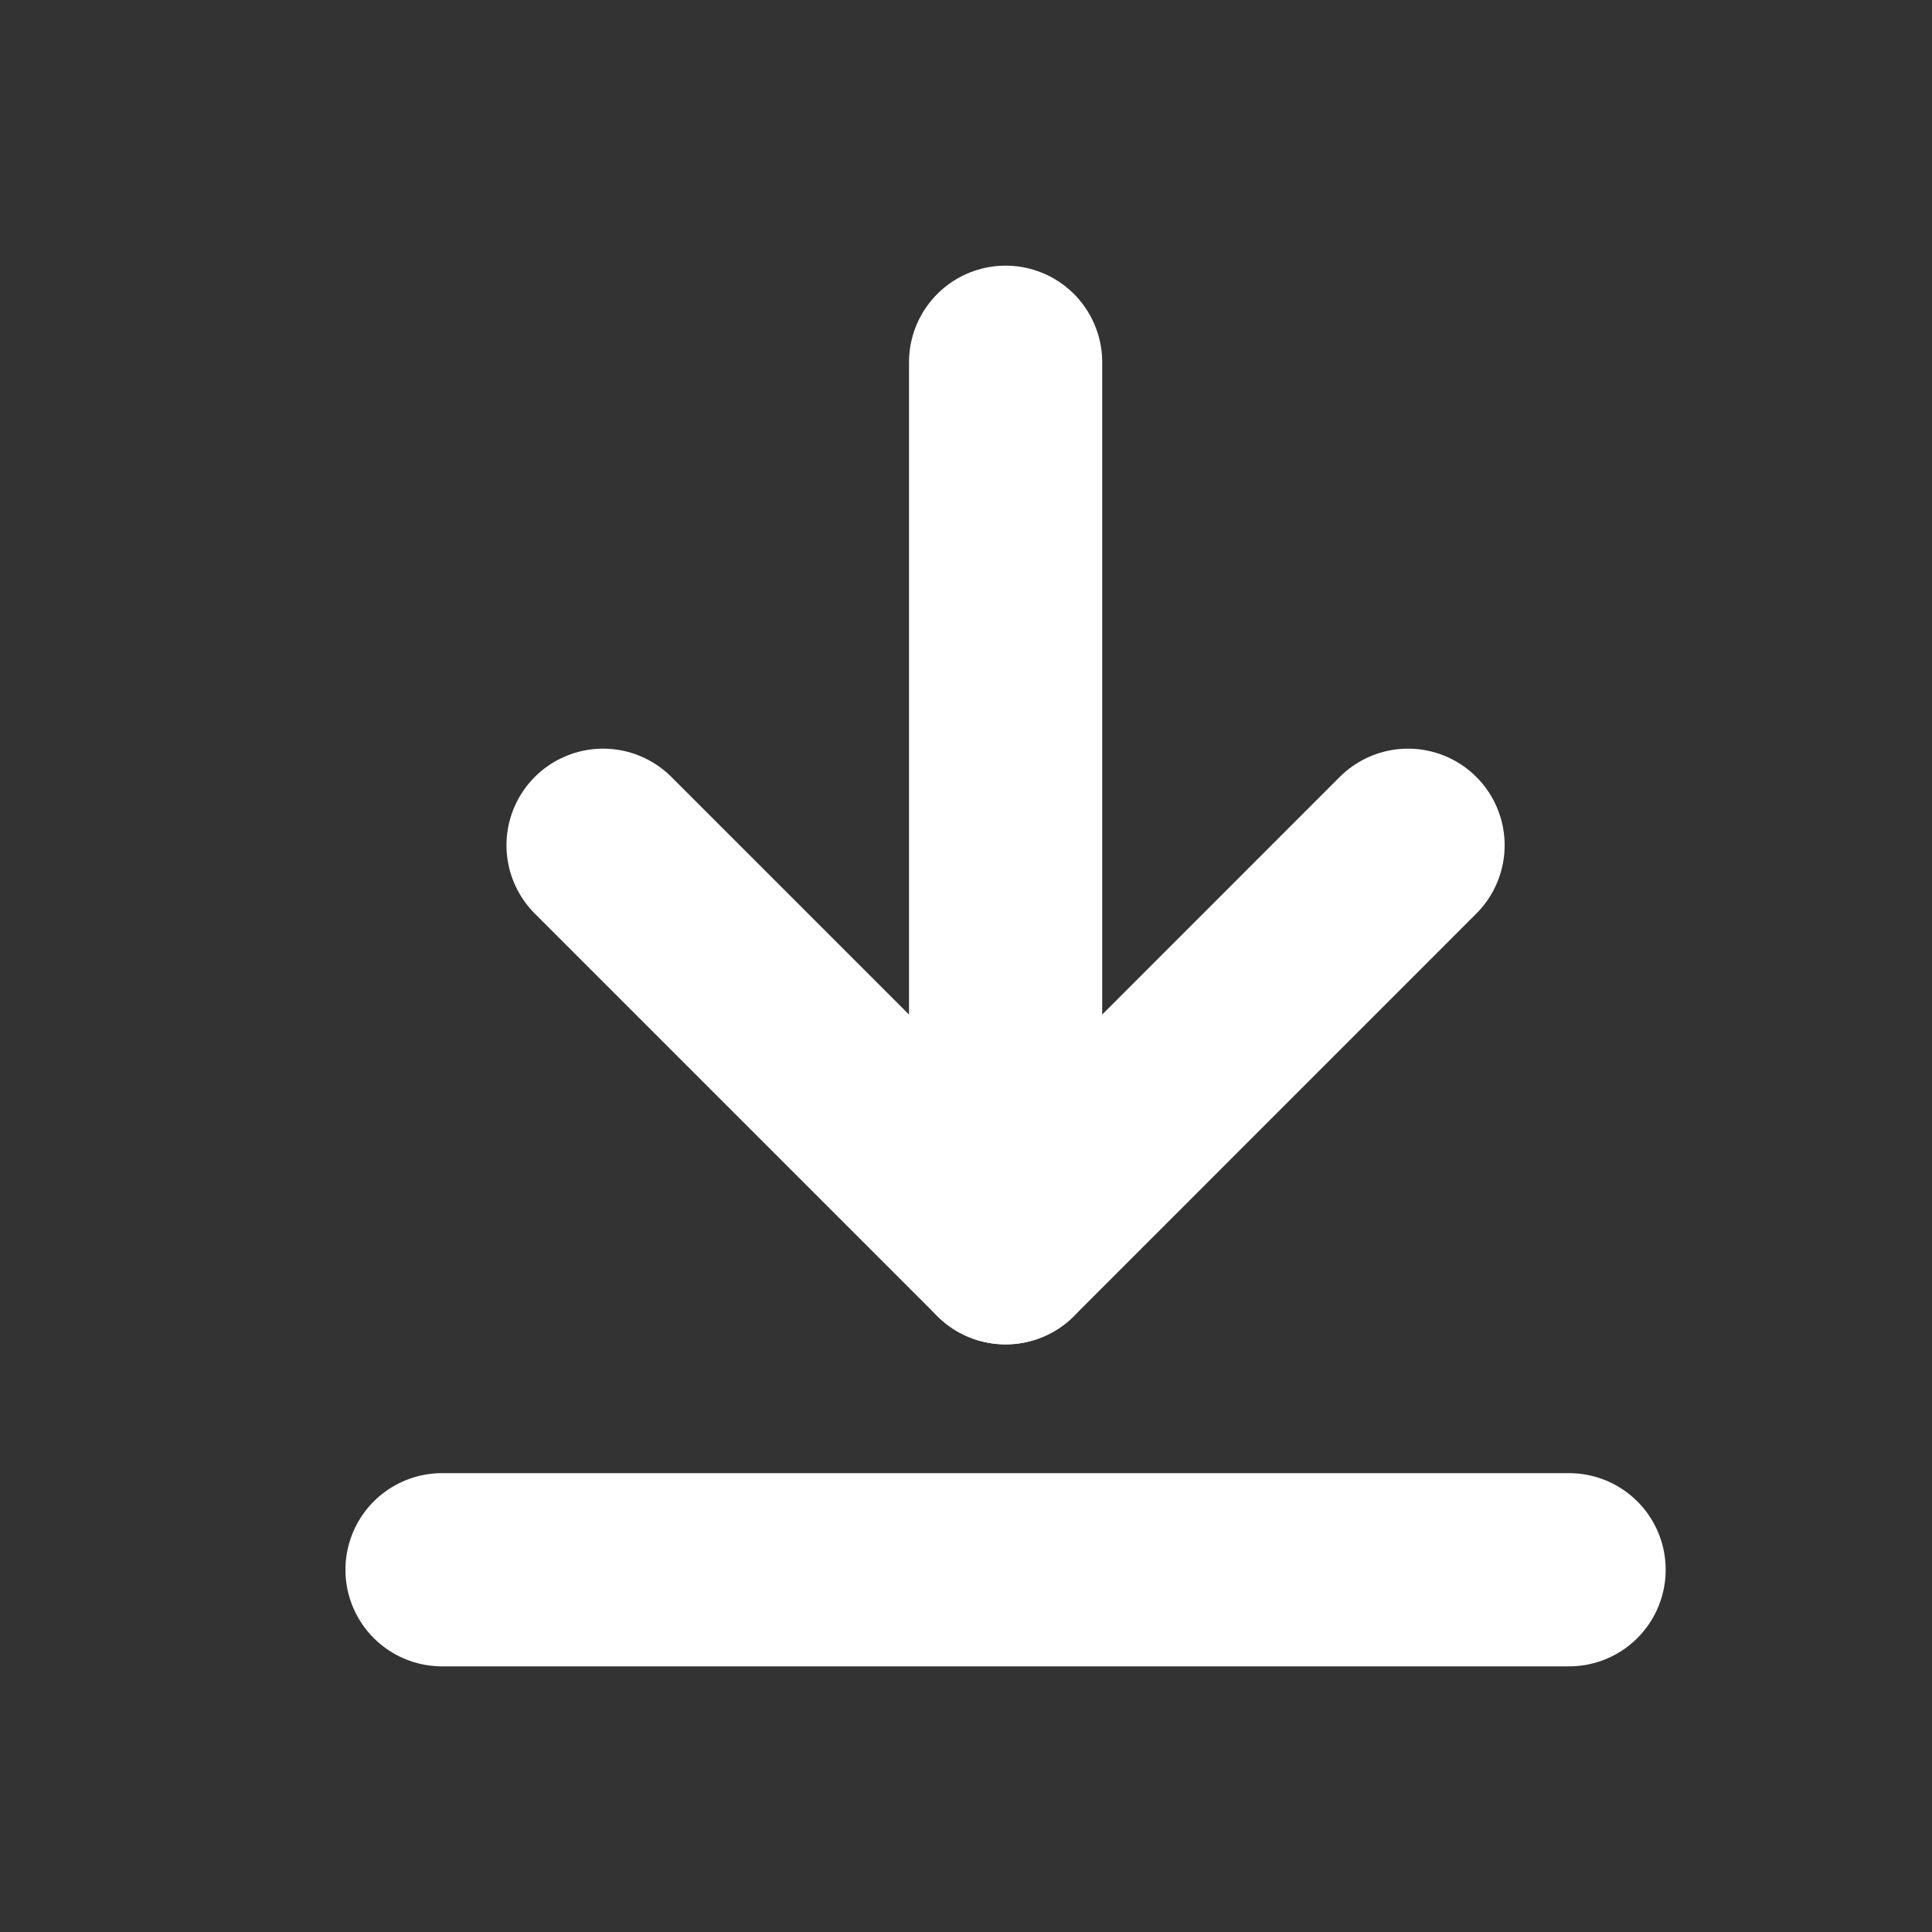 <svg width="20" height="20" viewBox="0 0 20 20" fill="none" xmlns="http://www.w3.org/2000/svg">
<rect x="0" y="0" width="20" height="20" fill="#333333" stroke="none"/>
<path d="M10.41 3.75V12.917" stroke="white" stroke-width="2" stroke-linecap="round" stroke-linejoin="round"/>
<path d="M14.576 8.75L10.41 12.917L6.243 8.75" stroke="white" stroke-width="2" stroke-linecap="round" stroke-linejoin="round"/>
<path d="M16.243 16.25H4.576" stroke="white" stroke-width="2" stroke-linecap="round" stroke-linejoin="round"/>
</svg>
